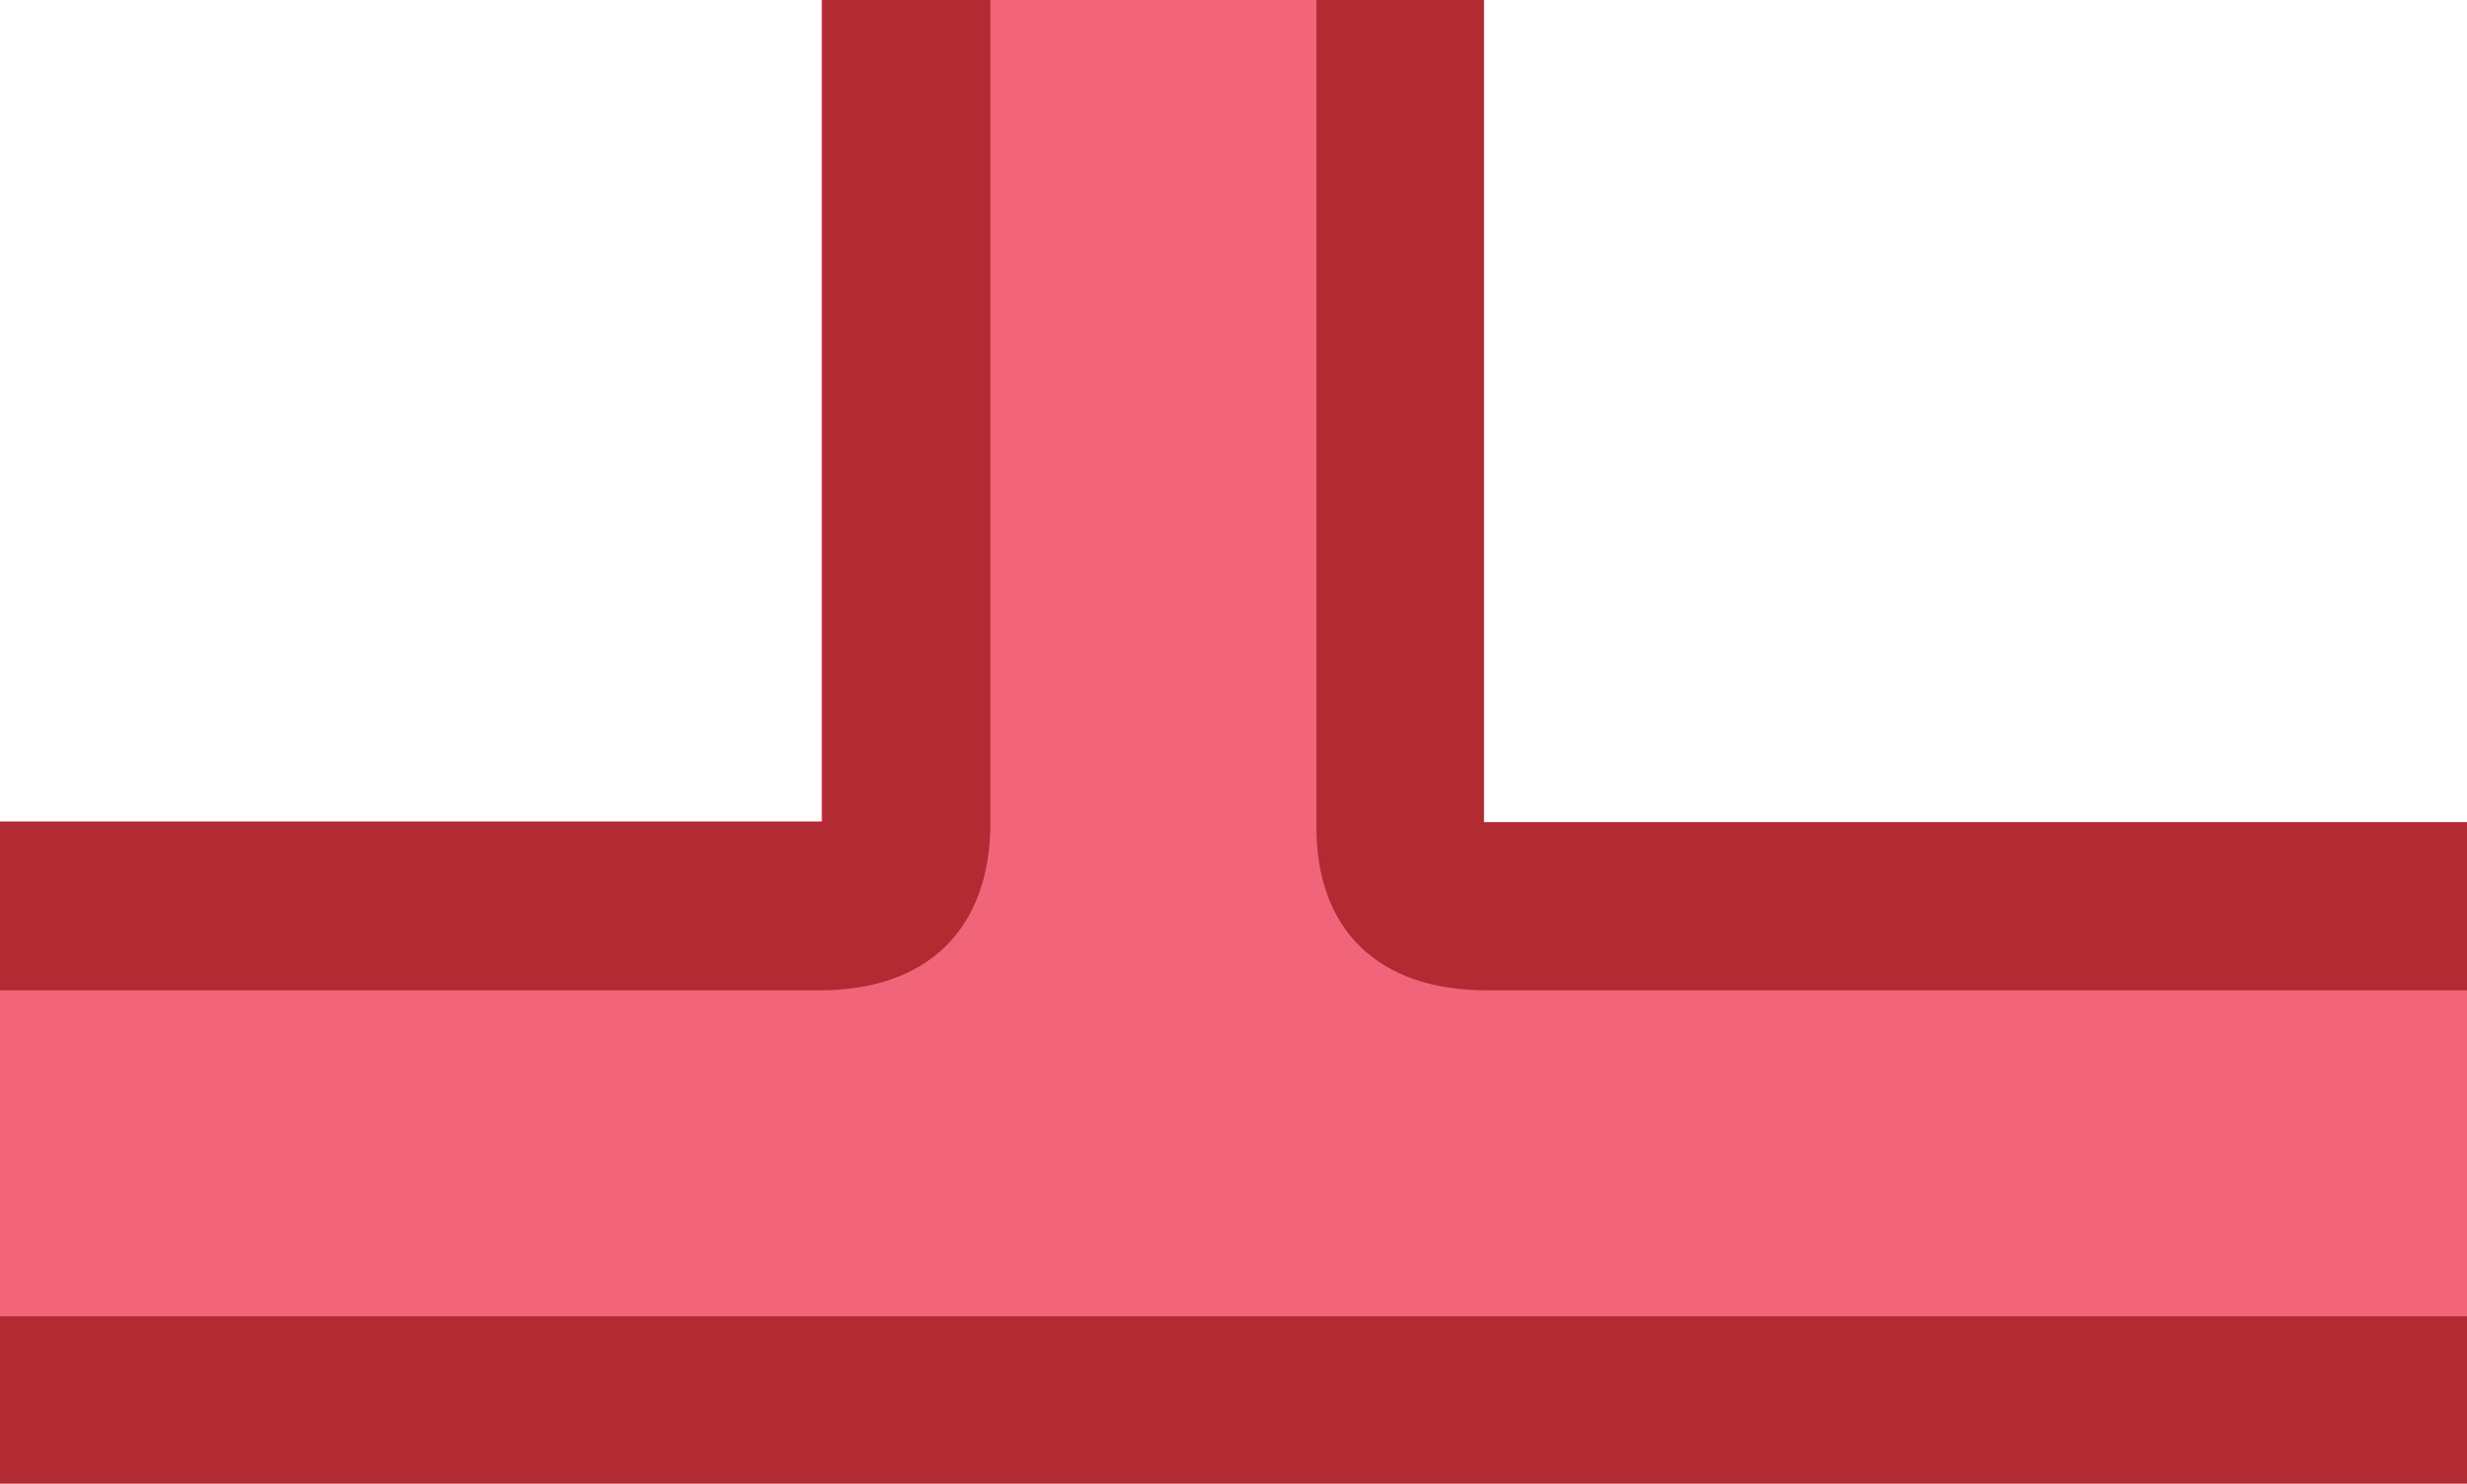 <?xml version="1.0" encoding="iso-8859-1"?>
<!-- Generator: Adobe Illustrator 17.0.0, SVG Export Plug-In . SVG Version: 6.00 Build 0)  -->
<!DOCTYPE svg PUBLIC "-//W3C//DTD SVG 1.1//EN" "http://www.w3.org/Graphics/SVG/1.1/DTD/svg11.dtd">
<svg version="1.1" xmlns="http://www.w3.org/2000/svg" xmlns:xlink="http://www.w3.org/1999/xlink" x="0px" y="0px" width="30px"
	 height="18.042px" viewBox="0 0 30 18.042" style="enable-background:new 0 0 30 18.042;" xml:space="preserve">
<g id="hws_x5F_tee_x5F_up">
	<g>
		<g>
			<path style="fill:#F16479;" d="M9.99,10V0l8.042,0v10L30,10v8.042H0L0,10h8.032C8.032,10,9.996,10,9.99,10z"/>
		</g>
		<path style="fill:#B22B32;" d="M10.001,9.99H0l0,2.054h9.969c1.303,0,2.075-0.738,2.075-2.041V0L10,0v10"/>
		<path style="fill:#B22B32;" d="M18.046,10V0l-2.037,0v10c-0.025,1.312,0.76,2.044,2.063,2.044H30V10H18.032"/>
	</g>
	<rect y="16.009" style="fill:#B22B32;" width="30" height="2.033"/>
</g>
<g id="Layer_1">
</g>
</svg>
